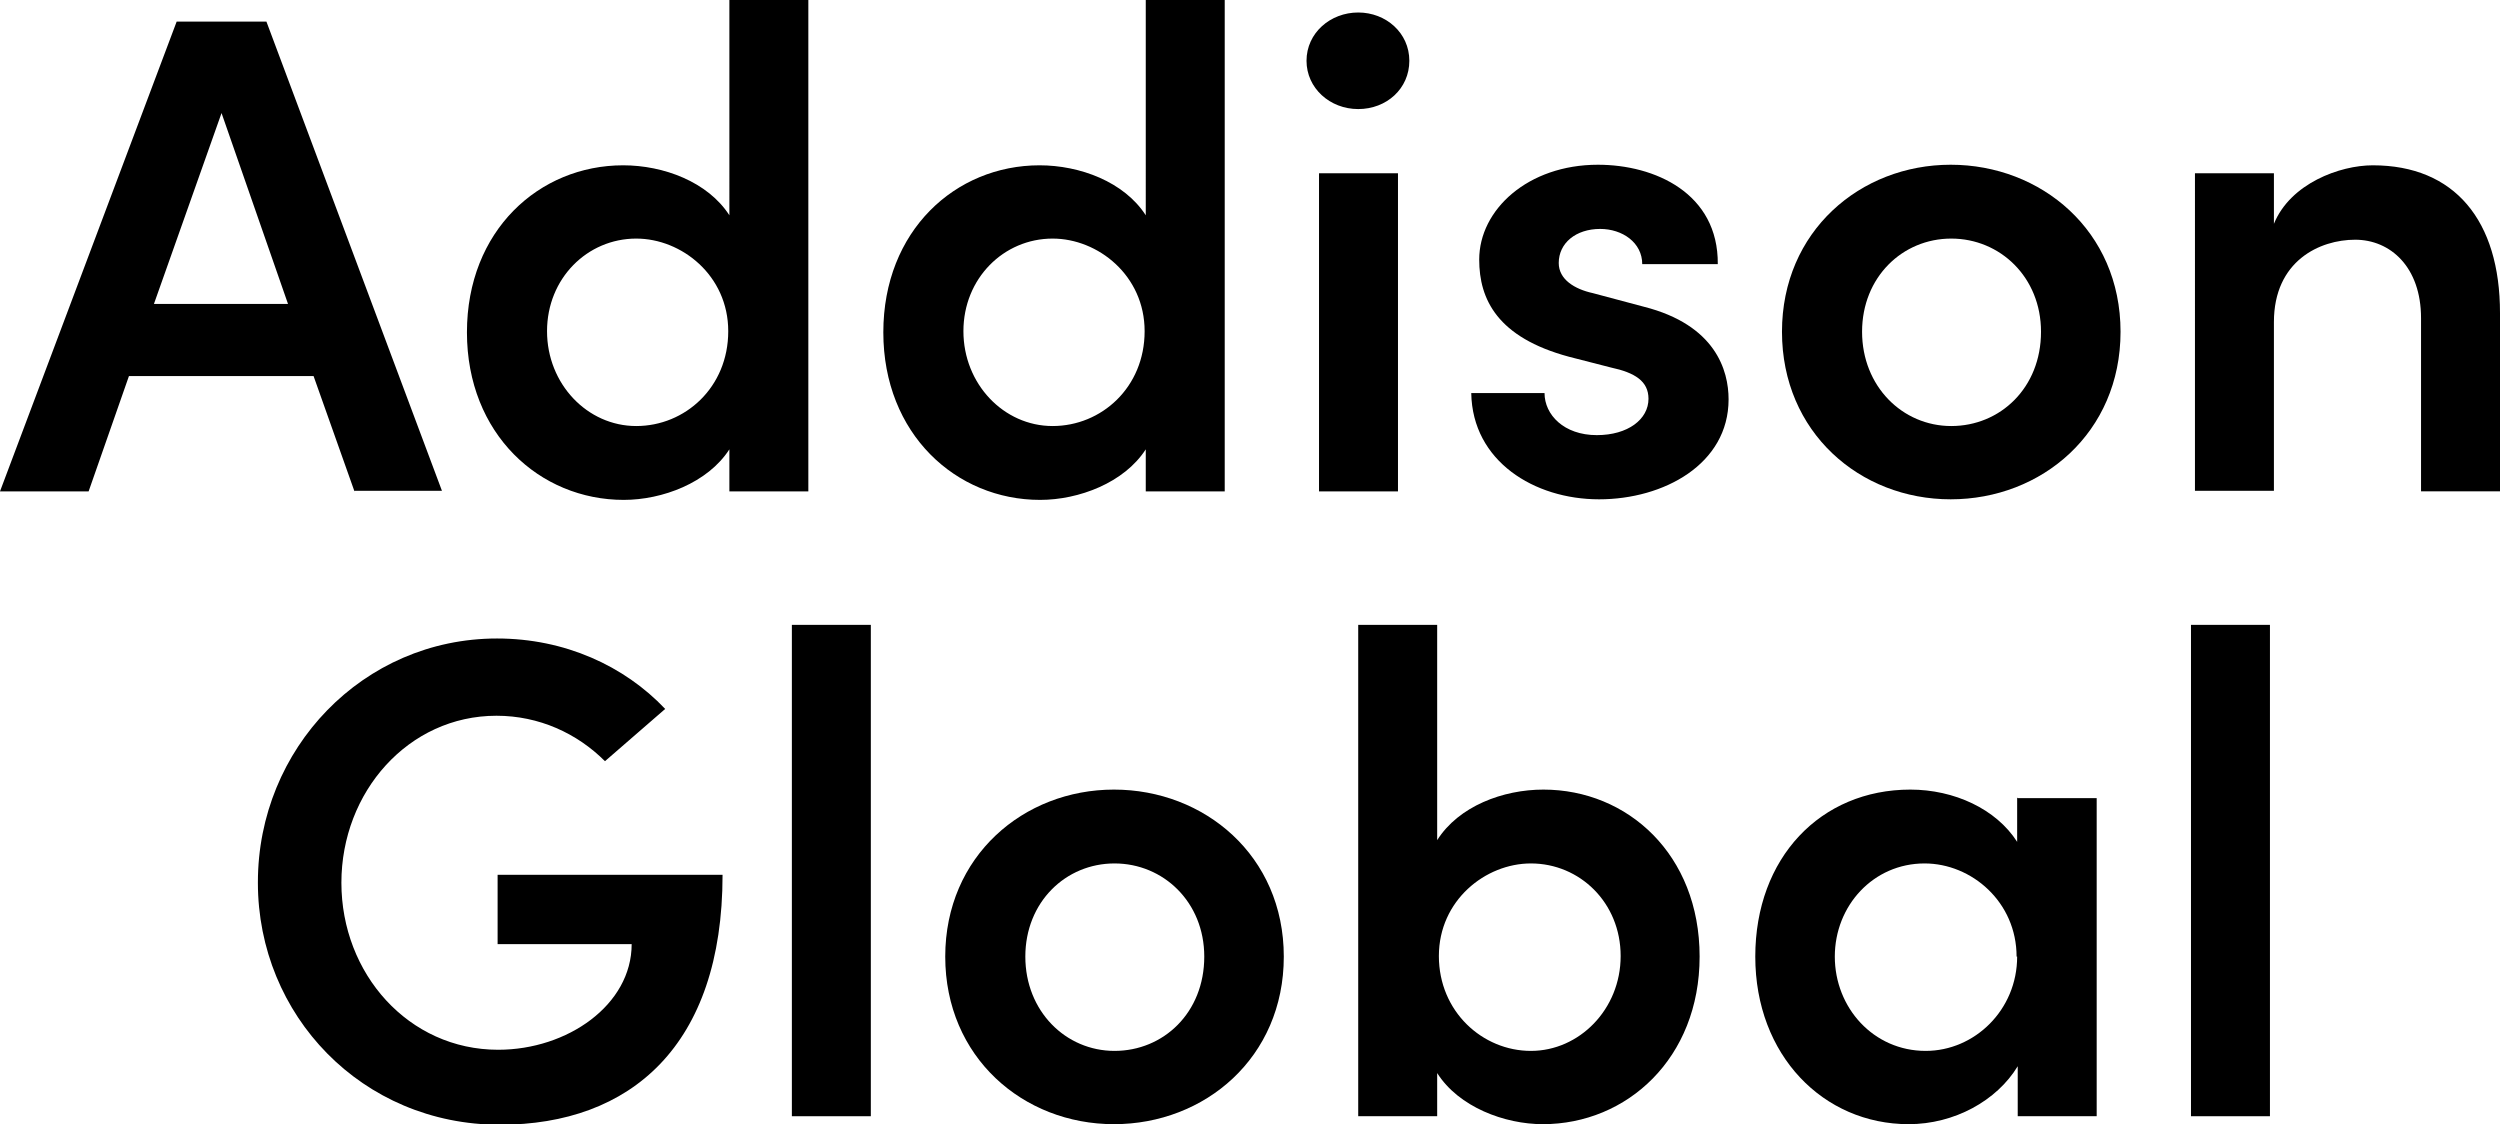 <?xml version="1.0" encoding="UTF-8"?><svg id="b" xmlns="http://www.w3.org/2000/svg" viewBox="0 0 44.01 19.79"><defs><style>.d{fill="current";}</style></defs><g id="c"><g><path class="d" d="M6.24,8.65l-.72-2.03H2.27l-.71,2.03H0L3.11,.38h1.58l3.09,8.26h-1.55Zm-3.53-3.3h2.36L3.9,1.99l-1.19,3.36Z"/><path class="d" d="M12.84,0h1.39V8.65h-1.39v-.74c-.38,.59-1.18,.89-1.86,.89-1.48,0-2.76-1.16-2.76-2.95s1.27-2.94,2.75-2.94c.71,0,1.49,.29,1.87,.88V0Zm-.02,5.83c0-.98-.82-1.63-1.62-1.63-.86,0-1.57,.7-1.57,1.63s.71,1.67,1.57,1.67,1.62-.68,1.62-1.67Z"/><path class="d" d="M20.17,0h1.39V8.65h-1.39v-.74c-.38,.59-1.18,.89-1.86,.89-1.48,0-2.76-1.16-2.76-2.95s1.27-2.94,2.75-2.94c.71,0,1.49,.29,1.87,.88V0Zm-.02,5.83c0-.98-.82-1.63-1.62-1.63-.86,0-1.57,.7-1.57,1.63s.71,1.67,1.57,1.67,1.62-.68,1.62-1.67Z"/><path class="d" d="M23,1.07c0-.49,.42-.85,.91-.85s.9,.36,.9,.85-.4,.85-.9,.85-.91-.37-.91-.85Zm.22,7.58V3.05h1.39v5.6h-1.39Z"/><path class="d" d="M25.88,6.92h1.31c0,.38,.34,.74,.92,.74,.55,0,.91-.28,.91-.64,0-.31-.24-.46-.66-.55l-.74-.19c-1.26-.34-1.58-1.01-1.58-1.71,0-.88,.86-1.67,2.09-1.67,1,0,2.12,.5,2.11,1.75h-1.33c0-.38-.35-.62-.74-.62-.43,0-.73,.25-.73,.6,0,.29,.28,.46,.6,.53l.9,.24c1.26,.32,1.49,1.12,1.49,1.63,0,1.14-1.14,1.76-2.28,1.76s-2.23-.67-2.25-1.87Z"/><path class="d" d="M31.37,5.84c0-1.77,1.38-2.94,2.97-2.94s2.99,1.16,2.99,2.94-1.39,2.95-2.99,2.95-2.97-1.18-2.97-2.95Zm4.56,0c0-.96-.72-1.64-1.58-1.64s-1.57,.68-1.57,1.64,.71,1.66,1.57,1.66,1.58-.67,1.58-1.66Z"/><path class="d" d="M44.01,5.51v3.14h-1.39v-3.05c0-.9-.54-1.38-1.16-1.38s-1.43,.37-1.43,1.45v2.97h-1.39V3.05h1.39v.89c.29-.71,1.16-1.03,1.74-1.03,1.44,0,2.24,.97,2.24,2.6Z"/><path class="d" d="M4.54,15.53c0-2.35,1.85-4.29,4.21-4.29,1.19,0,2.24,.48,2.96,1.24l-1.06,.92c-.49-.49-1.16-.8-1.91-.8-1.55,0-2.73,1.34-2.73,2.94s1.18,2.94,2.76,2.94c1.22,0,2.35-.79,2.35-1.86h-2.36v-1.22h3.96c0,3.01-1.62,4.4-3.92,4.4-2.43,0-4.26-1.93-4.26-4.26Z"/><path class="d" d="M13.94,19.65V11h1.39v8.65h-1.39Z"/><path class="d" d="M16.64,16.84c0-1.77,1.38-2.94,2.97-2.94s2.99,1.16,2.99,2.94-1.39,2.95-2.99,2.95-2.97-1.18-2.97-2.95Zm4.56,0c0-.96-.72-1.64-1.58-1.64s-1.57,.68-1.57,1.64,.71,1.66,1.57,1.66,1.58-.67,1.58-1.66Z"/><path class="d" d="M29.92,16.84c0,1.79-1.28,2.95-2.76,2.95-.67,0-1.48-.3-1.86-.9v.76h-1.39V11h1.39v3.79c.38-.6,1.16-.89,1.87-.89,1.48,0,2.75,1.14,2.75,2.94Zm-1.39-.01c0-.94-.72-1.63-1.58-1.63-.8,0-1.62,.65-1.62,1.63s.77,1.67,1.62,1.67,1.58-.73,1.58-1.67Z"/><path class="d" d="M35.52,14.05h1.39v5.6h-1.39v-.88c-.37,.61-1.12,1.02-1.92,1.02-1.5,0-2.7-1.21-2.7-2.95s1.15-2.94,2.73-2.94c.77,0,1.51,.34,1.88,.92v-.78Zm-.02,2.79c0-.96-.79-1.64-1.62-1.64-.9,0-1.58,.74-1.58,1.64s.68,1.66,1.6,1.66c.86,0,1.61-.72,1.61-1.66Z"/><path class="d" d="M38.57,19.65V11h1.39v8.65h-1.39Z"/></g></g></svg>